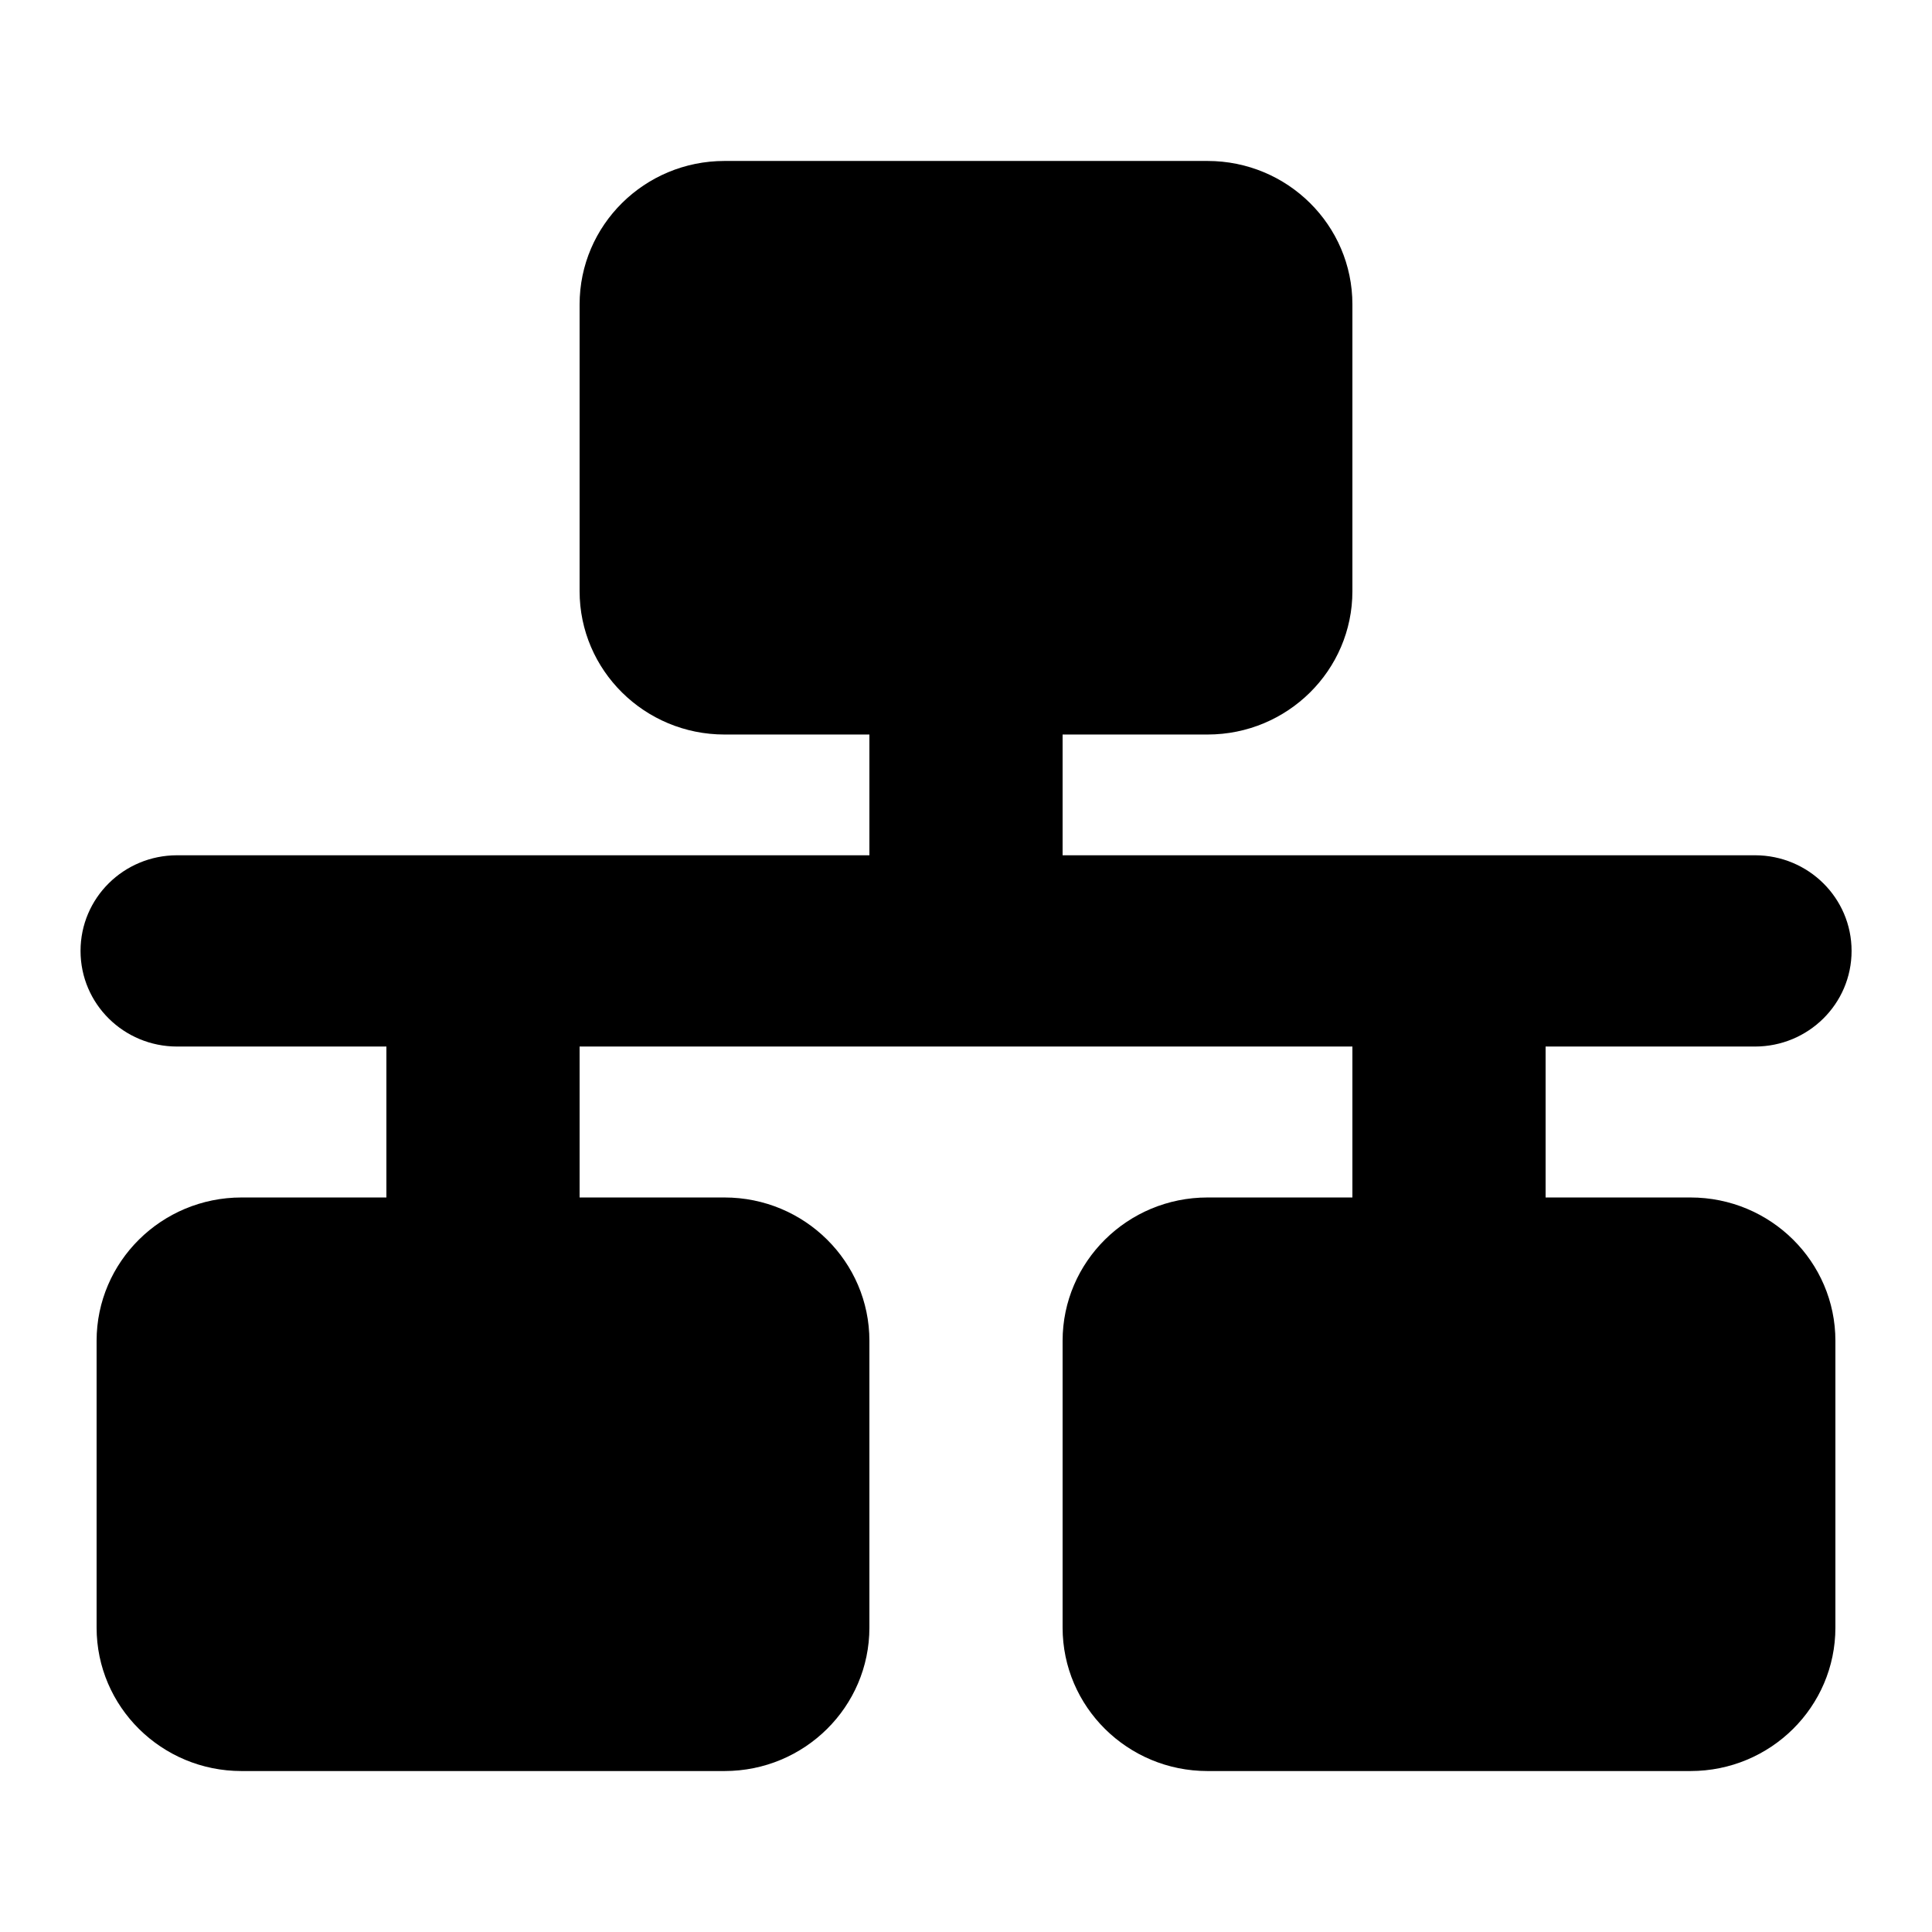 <svg width="16" height="16" viewBox="0 0 16 16" fill="none" xmlns="http://www.w3.org/2000/svg">
<path d="M6 1.333C5.338 1.333 4.8 1.865 4.8 2.521V4.896C4.8 5.551 5.338 6.083 6 6.083H7.2V7.083H1.467C1.024 7.083 0.667 7.437 0.667 7.875C0.667 8.313 1.024 8.667 1.467 8.667H3.2V9.917H2C1.338 9.917 0.8 10.449 0.8 11.104V13.479C0.8 14.135 1.338 14.667 2 14.667H6C6.663 14.667 7.2 14.135 7.2 13.479V11.104C7.2 10.449 6.663 9.917 6 9.917H4.8V8.667H11.2V9.917H10C9.338 9.917 8.8 10.449 8.8 11.104V13.479C8.8 14.135 9.338 14.667 10 14.667H14C14.663 14.667 15.2 14.135 15.2 13.479V11.104C15.2 10.449 14.663 9.917 14 9.917H12.8V8.667H14.534C14.976 8.667 15.334 8.313 15.334 7.875C15.334 7.437 14.976 7.083 14.534 7.083H8.8V6.083H10C10.663 6.083 11.2 5.551 11.2 4.896V2.521C11.2 1.865 10.663 1.333 10 1.333H6Z" fill="currentcolor"/>
</svg>

